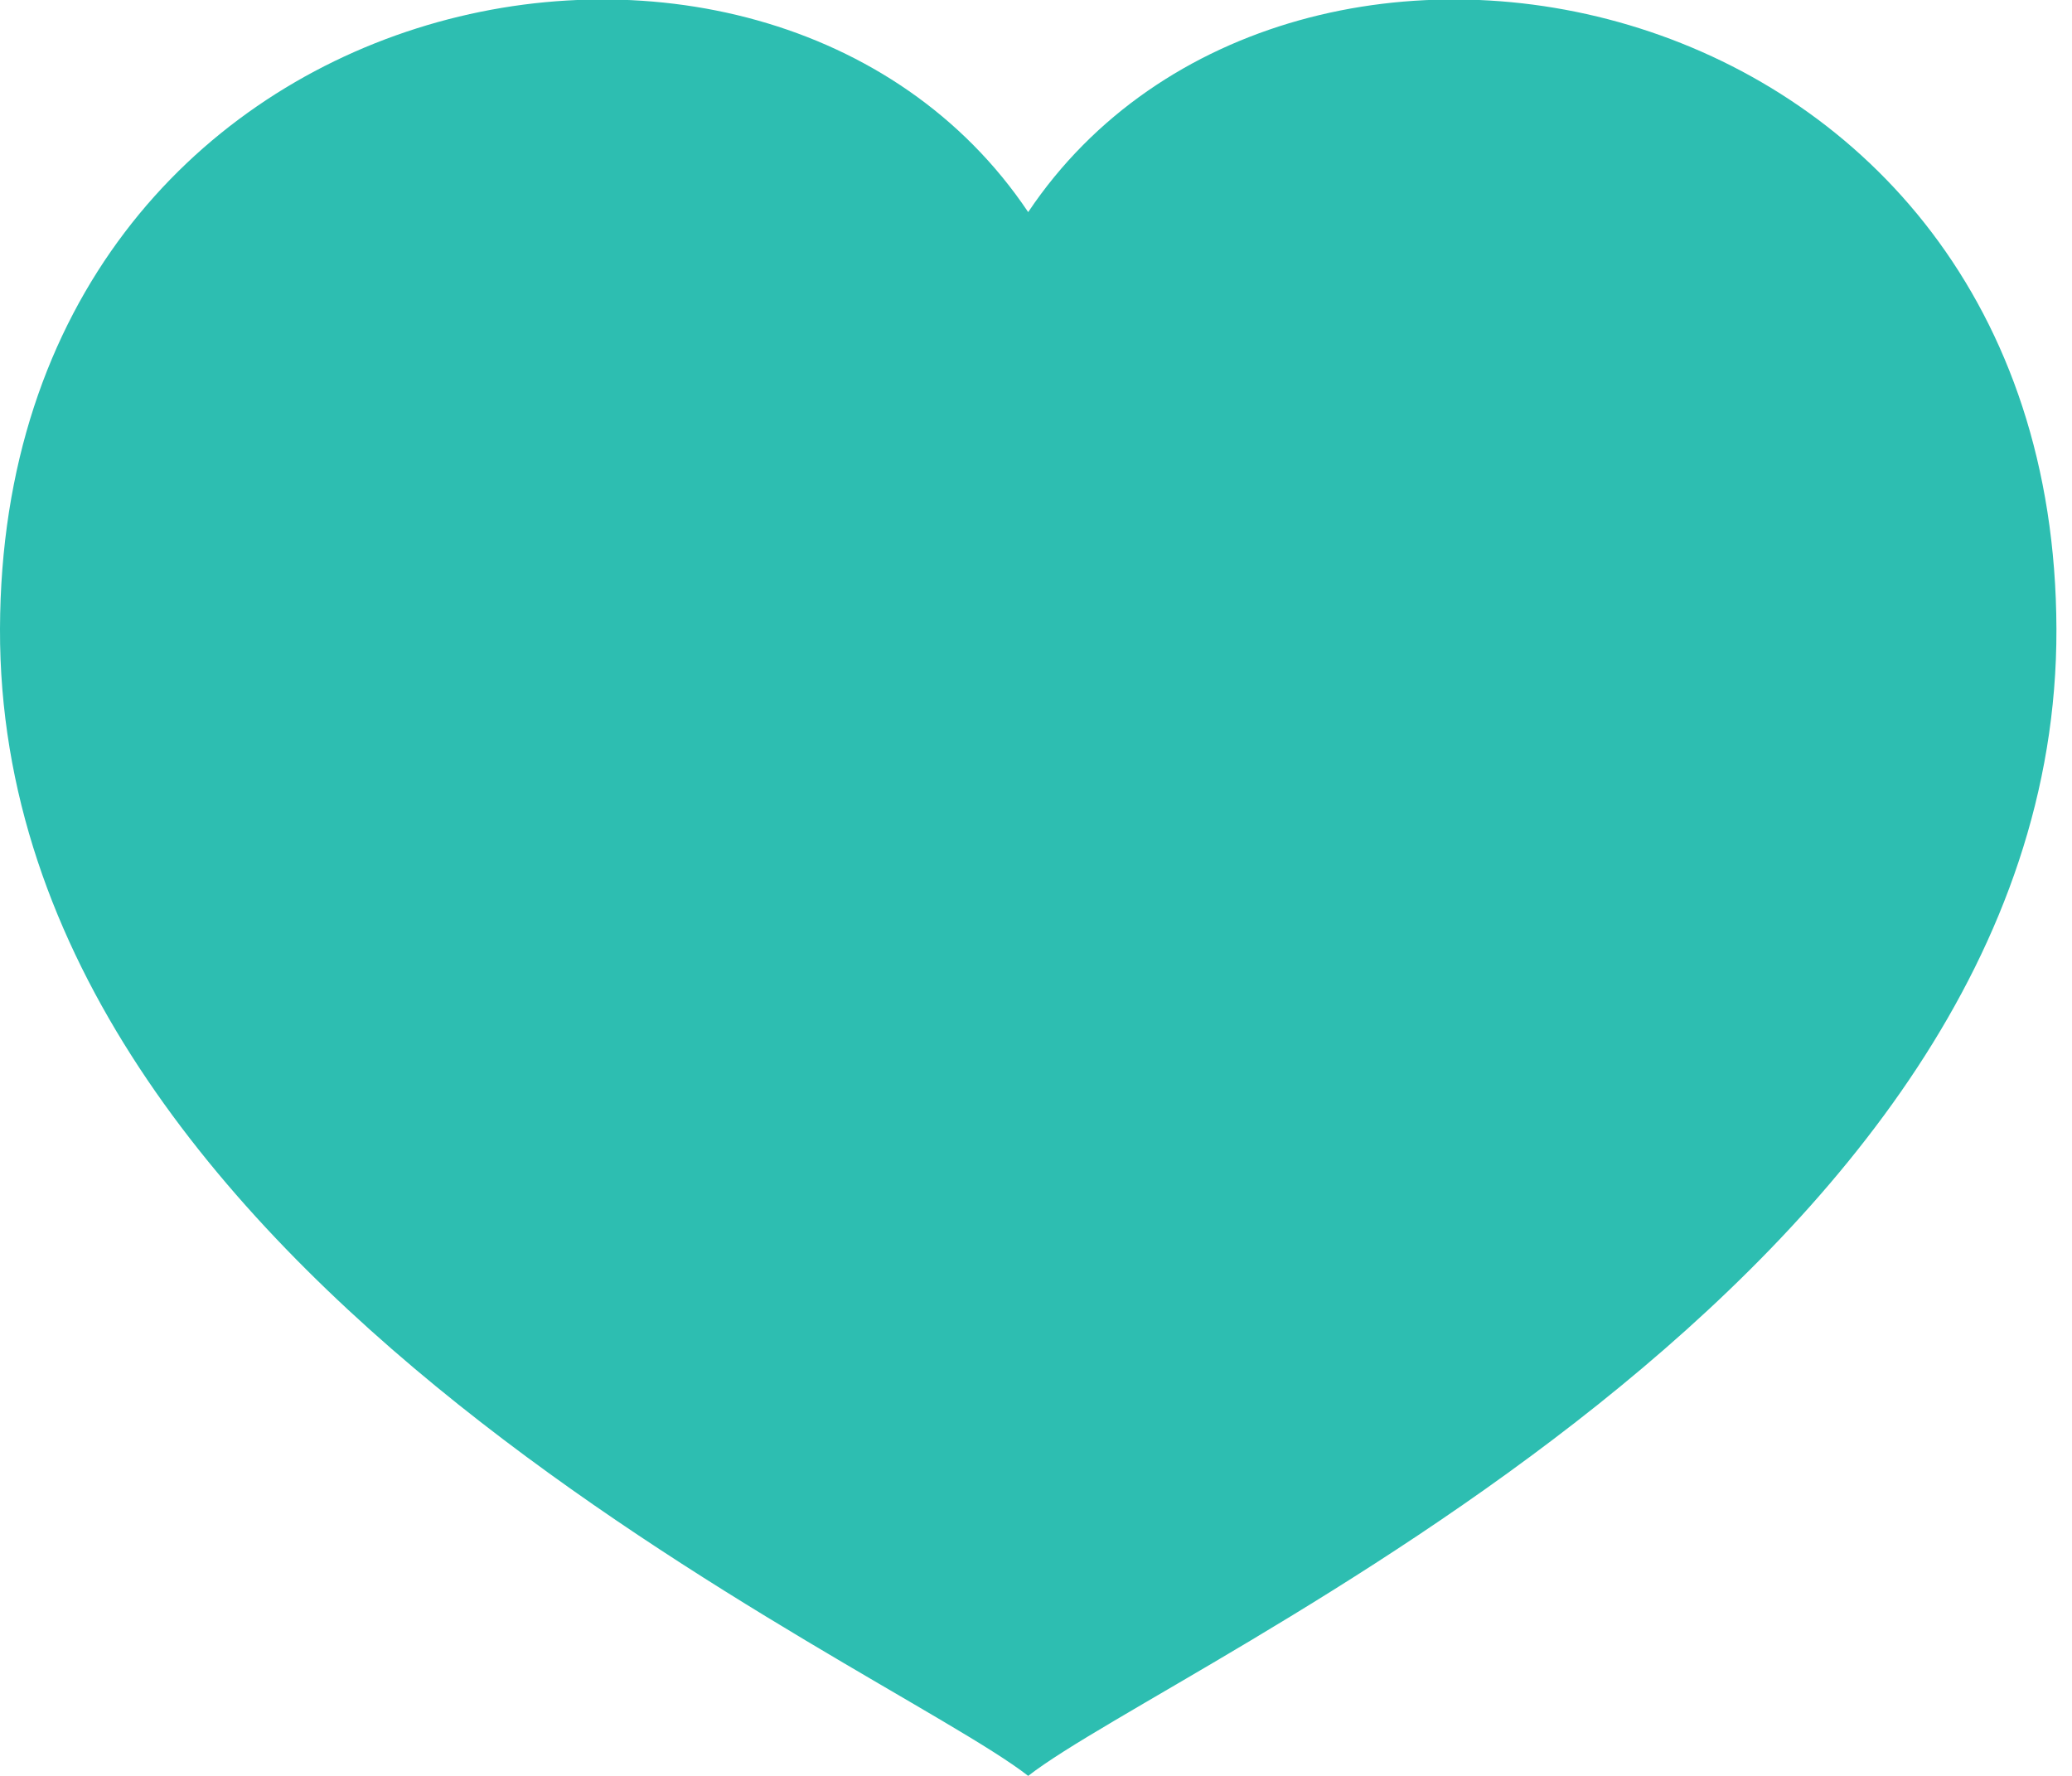 <svg width="35" height="30" viewBox="0 0 35 30" fill="none" xmlns="http://www.w3.org/2000/svg">
    <path d="M17.368 3.583C12.947 -3.013 0.032 -0.444 -2.61163e-06 10.624C-0.032 21.66 14.887 28.066 17.368 30C19.85 28.066 34.769 21.66 34.737 10.624C34.705 -0.444 21.79 -3.013 17.368 3.583Z" fill="#2DBEB1"/>
</svg>
